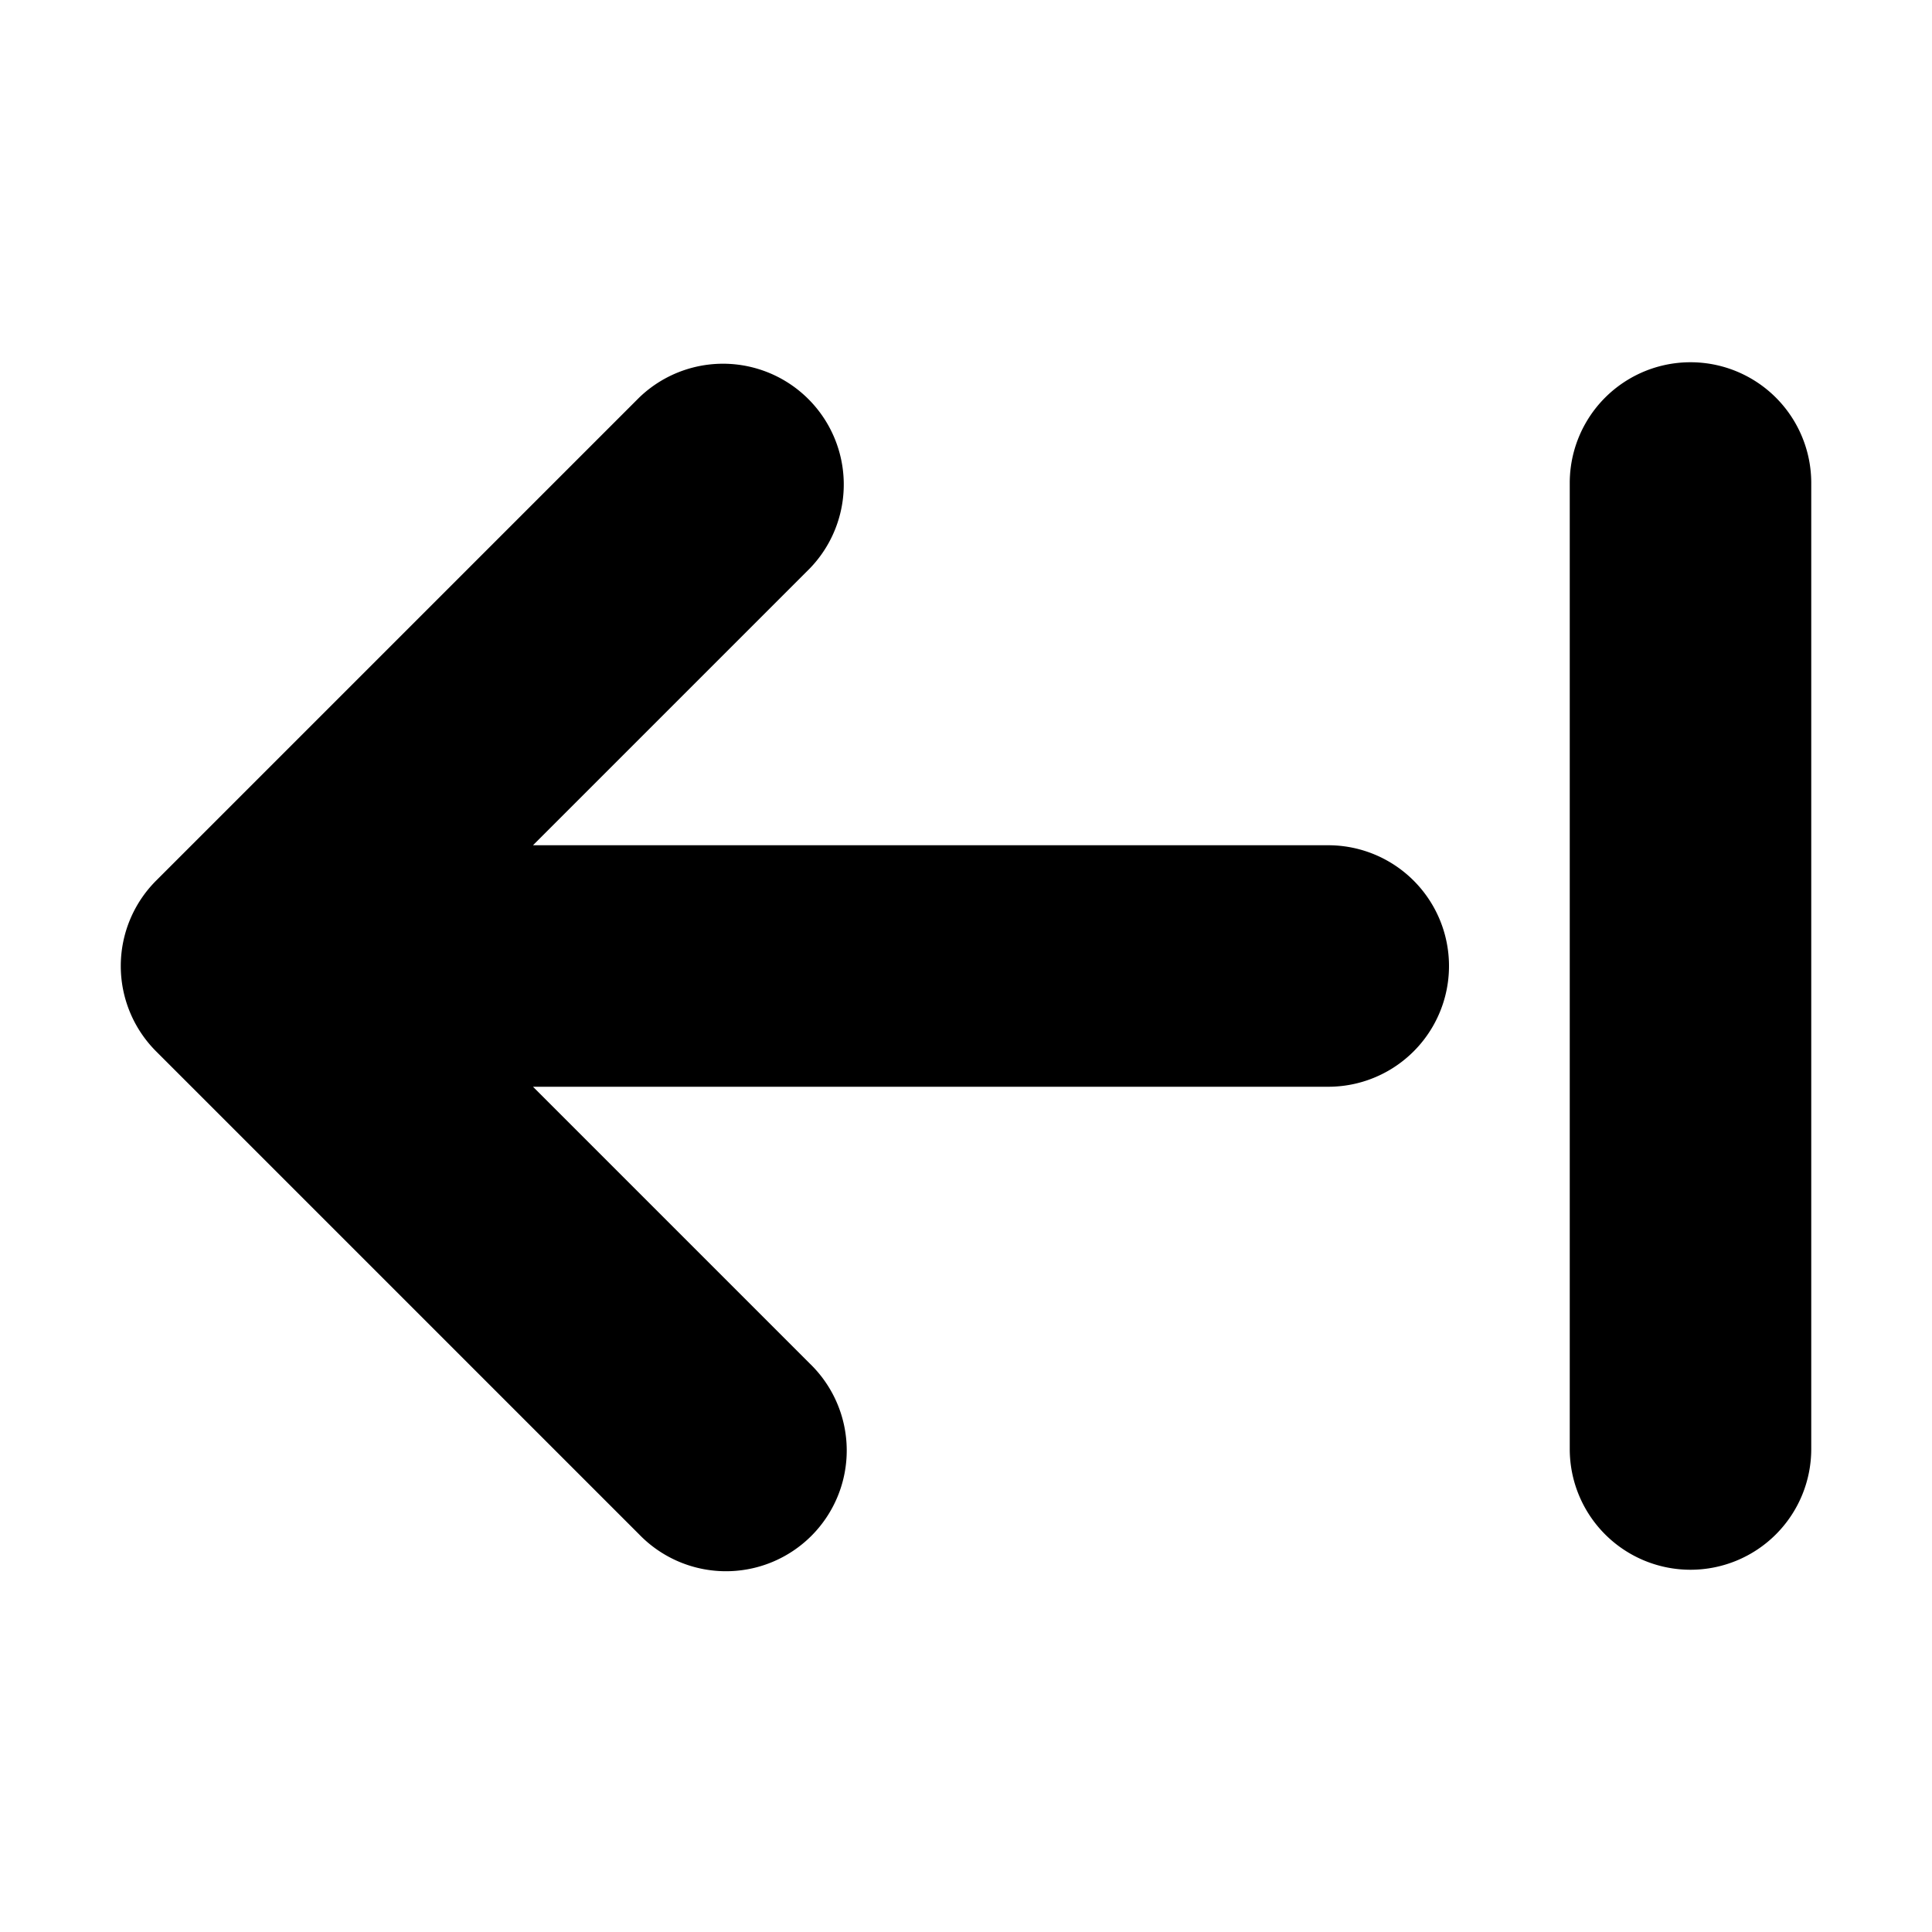 <svg xmlns="http://www.w3.org/2000/svg" fill="none" viewBox="0 0 16 16" class="acv-icon"><path fill="currentColor" d="M14 13a1 1 0 0 1-1-1V4a1 1 0 1 1 2 0v8a1 1 0 0 1-1 1ZM11 9H4.414l2.293 2.293a1 1 0 1 1-1.414 1.414l-4-4a1 1 0 0 1 0-1.414l4-4a1 1 0 0 1 1.414 1.414L4.414 7H11a1 1 0 1 1 0 2Z"/></svg>